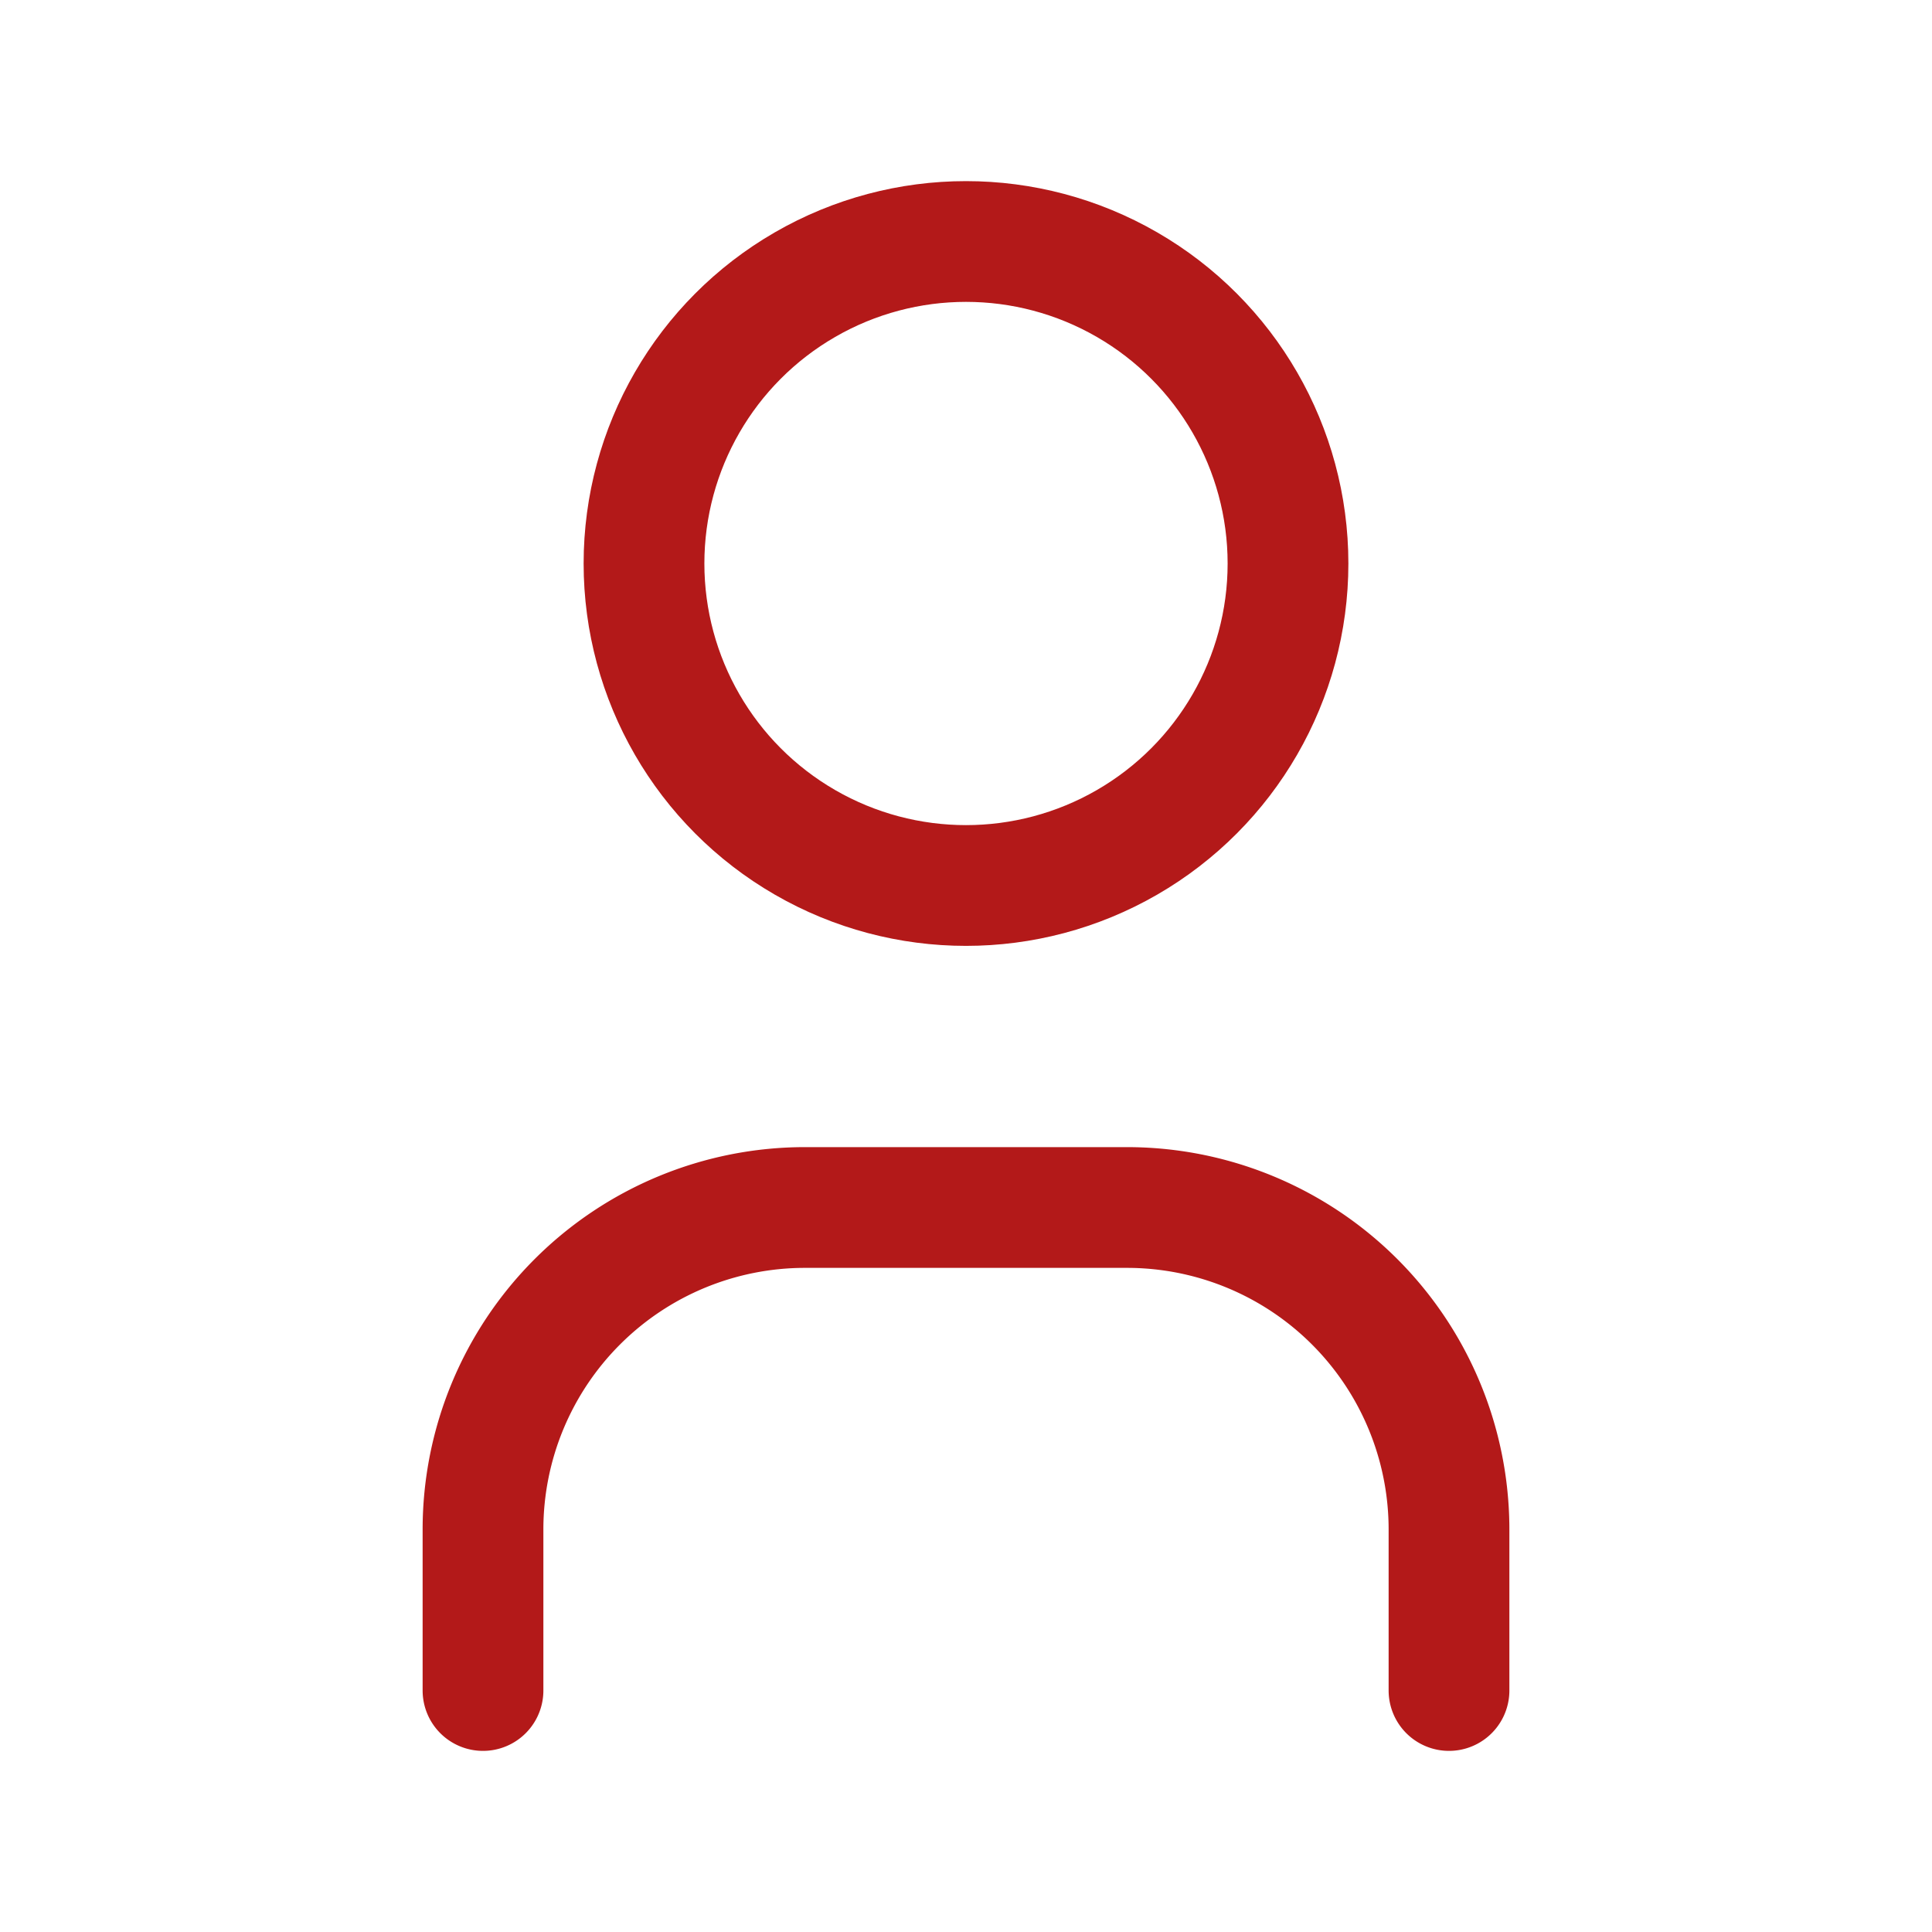 <svg id="profile_ac" xmlns="http://www.w3.org/2000/svg" width="24" height="24" viewBox="0 0 24 24">
  <path id="Path_30" data-name="Path 30" d="M0,0H24V24H0Z" fill="none"/>
  <circle id="Ellipse_10" data-name="Ellipse 10" cx="4" cy="4" r="4" transform="translate(8 3)" fill="none" stroke="#b31919" stroke-linecap="round" stroke-linejoin="round" stroke-width="1.5"/>
  <path id="Path_31" data-name="Path 31" d="M6,21V19a4,4,0,0,1,4-4h4a4,4,0,0,1,4,4v2" fill="none" stroke="#b31919" stroke-linecap="round" stroke-linejoin="round" stroke-width="1.5"/>
</svg>
